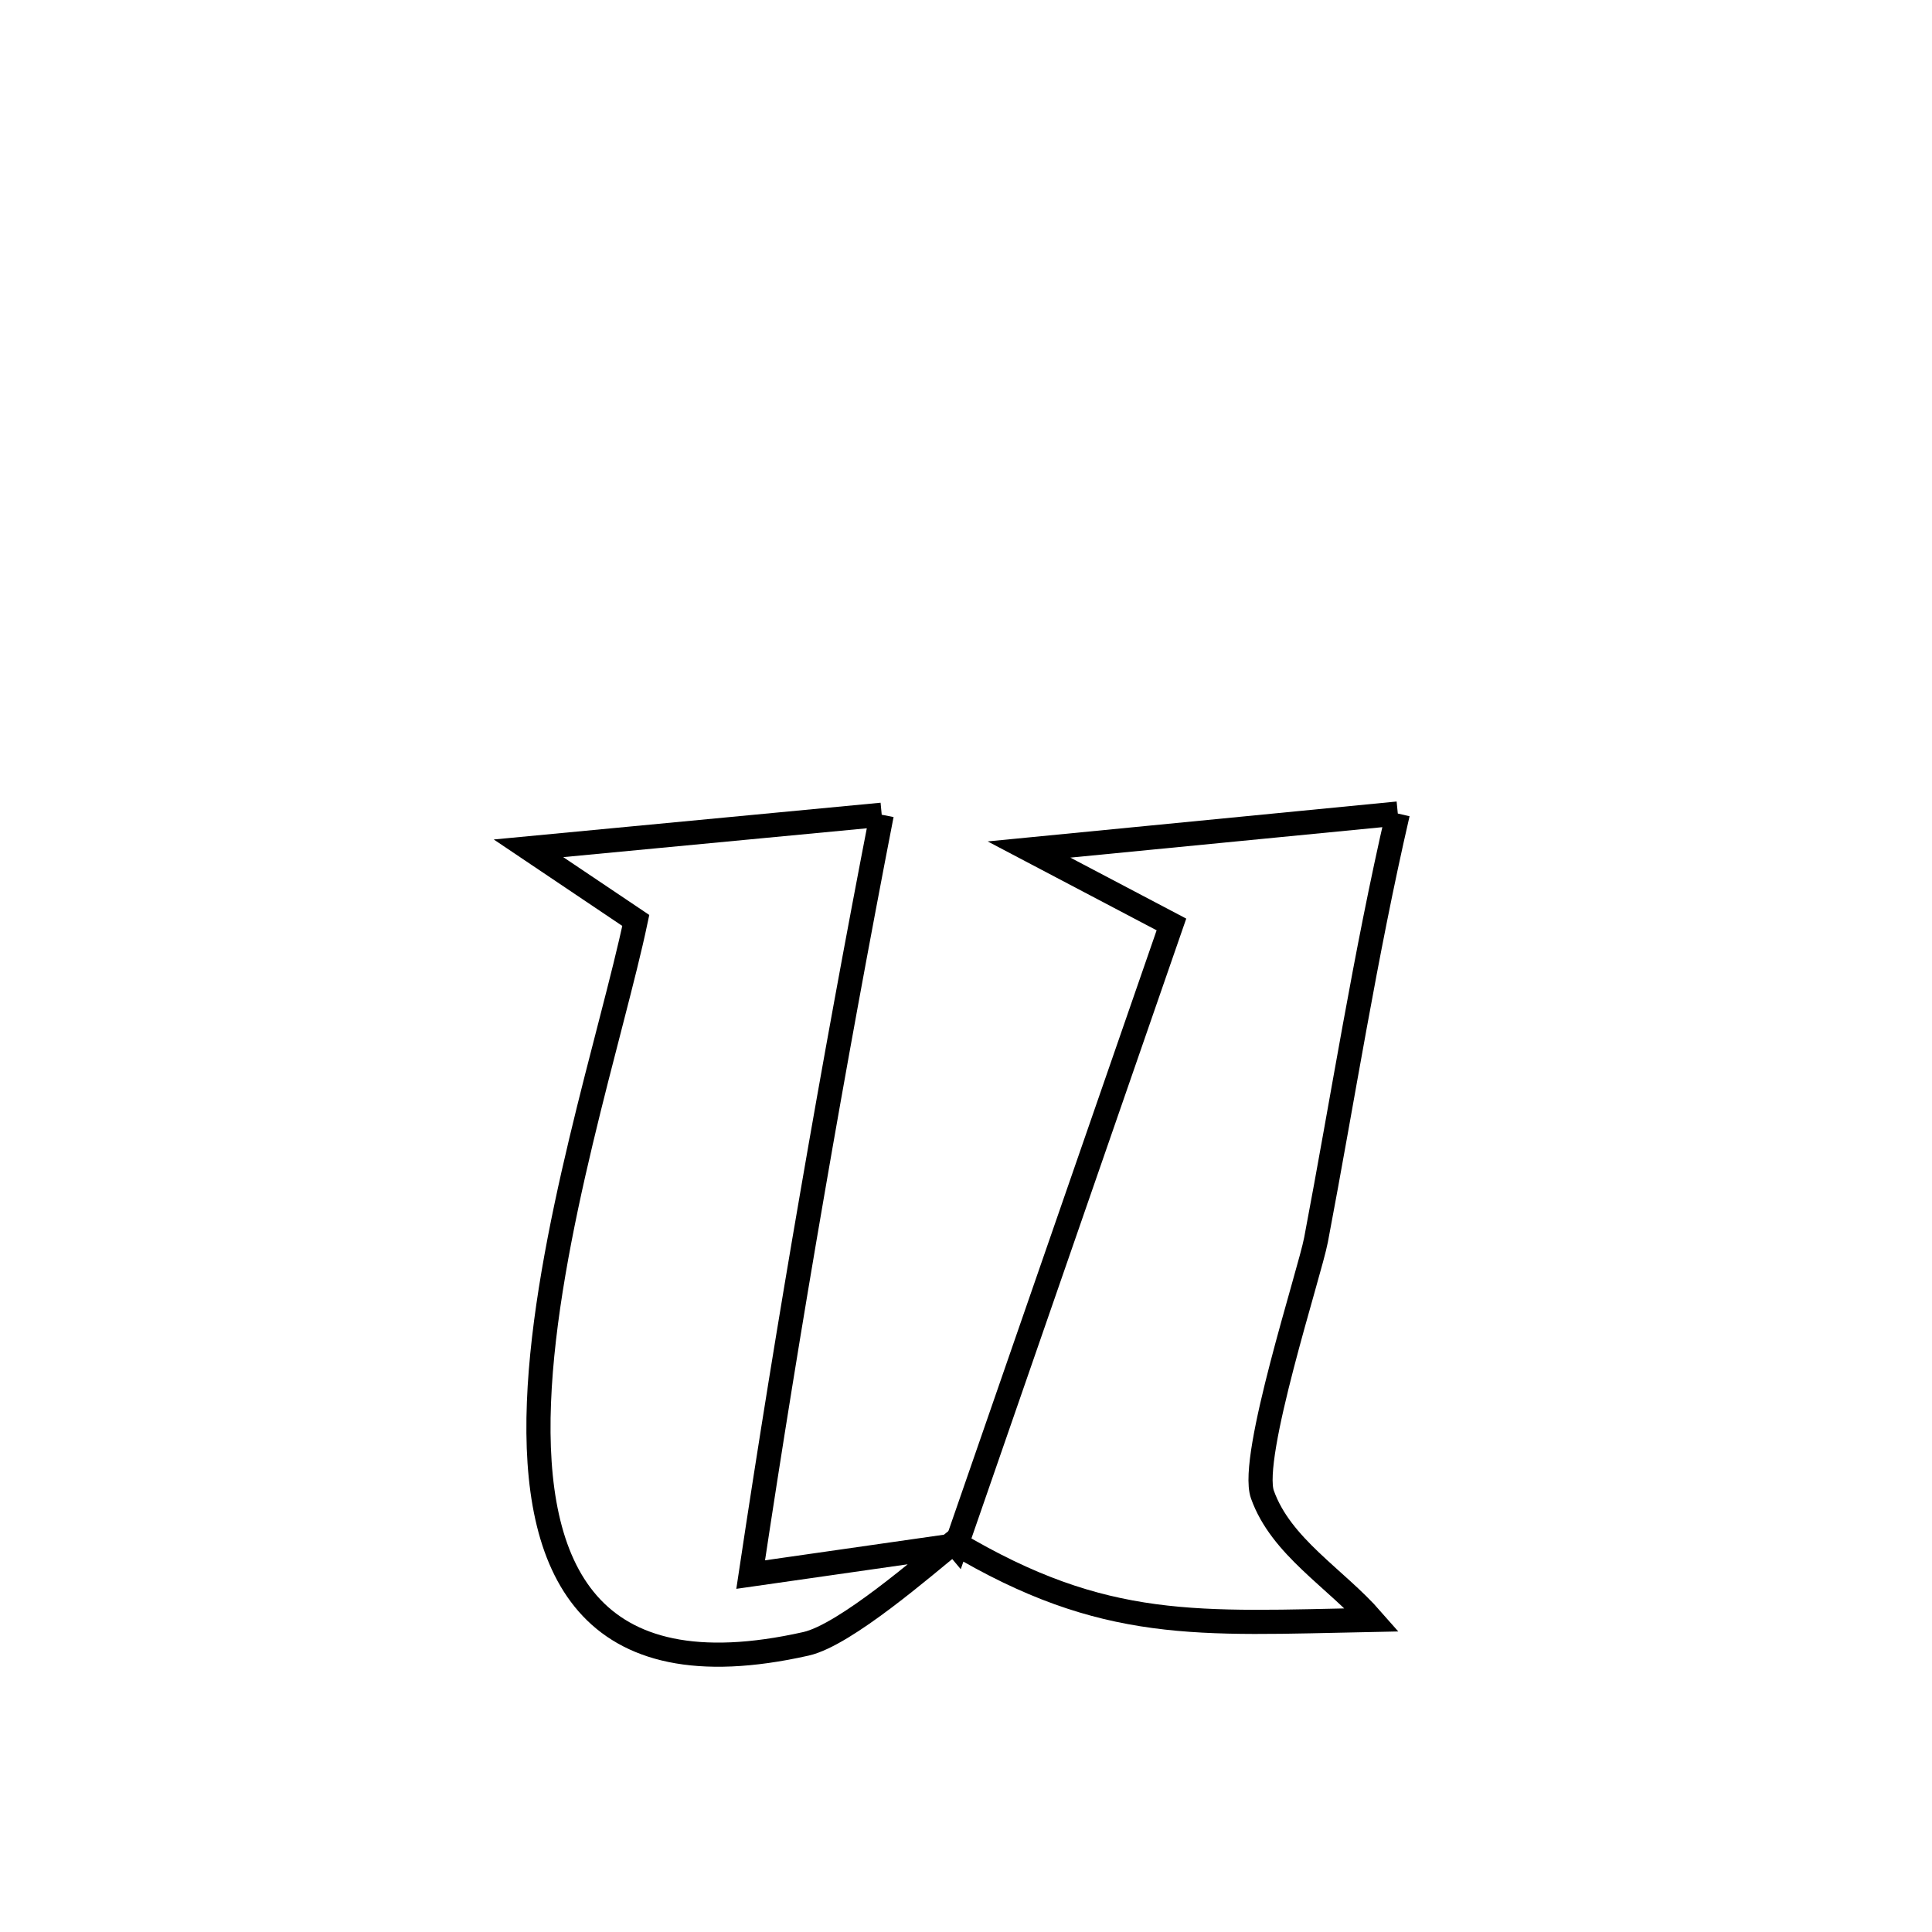<svg xmlns="http://www.w3.org/2000/svg" viewBox="0.0 0.0 24.0 24.0" height="200px" width="200px"><path fill="none" stroke="black" stroke-width=".3" stroke-opacity="1.0"  filling="0" d="M17.364 10.106 L17.364 10.106 C16.955 11.877 16.685 13.627 16.348 15.402 C16.27 15.813 15.519 18.104 15.682 18.565 C15.913 19.215 16.591 19.604 17.045 20.123 L17.045 20.123 C14.877 20.166 13.725 20.276 11.849 19.157 L11.88 19.194 C12.326 17.909 12.771 16.624 13.216 15.339 C13.661 14.054 14.107 12.769 14.552 11.484 L14.552 11.484 C13.962 11.174 13.373 10.863 12.783 10.553 L12.783 10.553 C14.31 10.404 15.837 10.255 17.364 10.106 L17.364 10.106"></path>
<path fill="none" stroke="black" stroke-width=".3" stroke-opacity="1.0"  filling="0" d="M10.953 10.121 L10.953 10.121 C10.648 11.691 10.361 13.26 10.09 14.832 C9.818 16.404 9.563 17.979 9.325 19.56 L9.325 19.56 C10.177 19.438 11.028 19.316 11.88 19.194 L11.849 19.157 C11.494 19.442 10.503 20.309 10.013 20.42 C7.289 21.033 6.615 19.477 6.695 17.422 C6.775 15.368 7.608 12.815 7.898 11.434 L7.898 11.434 C7.453 11.135 7.009 10.837 6.565 10.538 L6.565 10.538 C8.027 10.399 9.49 10.26 10.953 10.121 L10.953 10.121"></path></svg>
